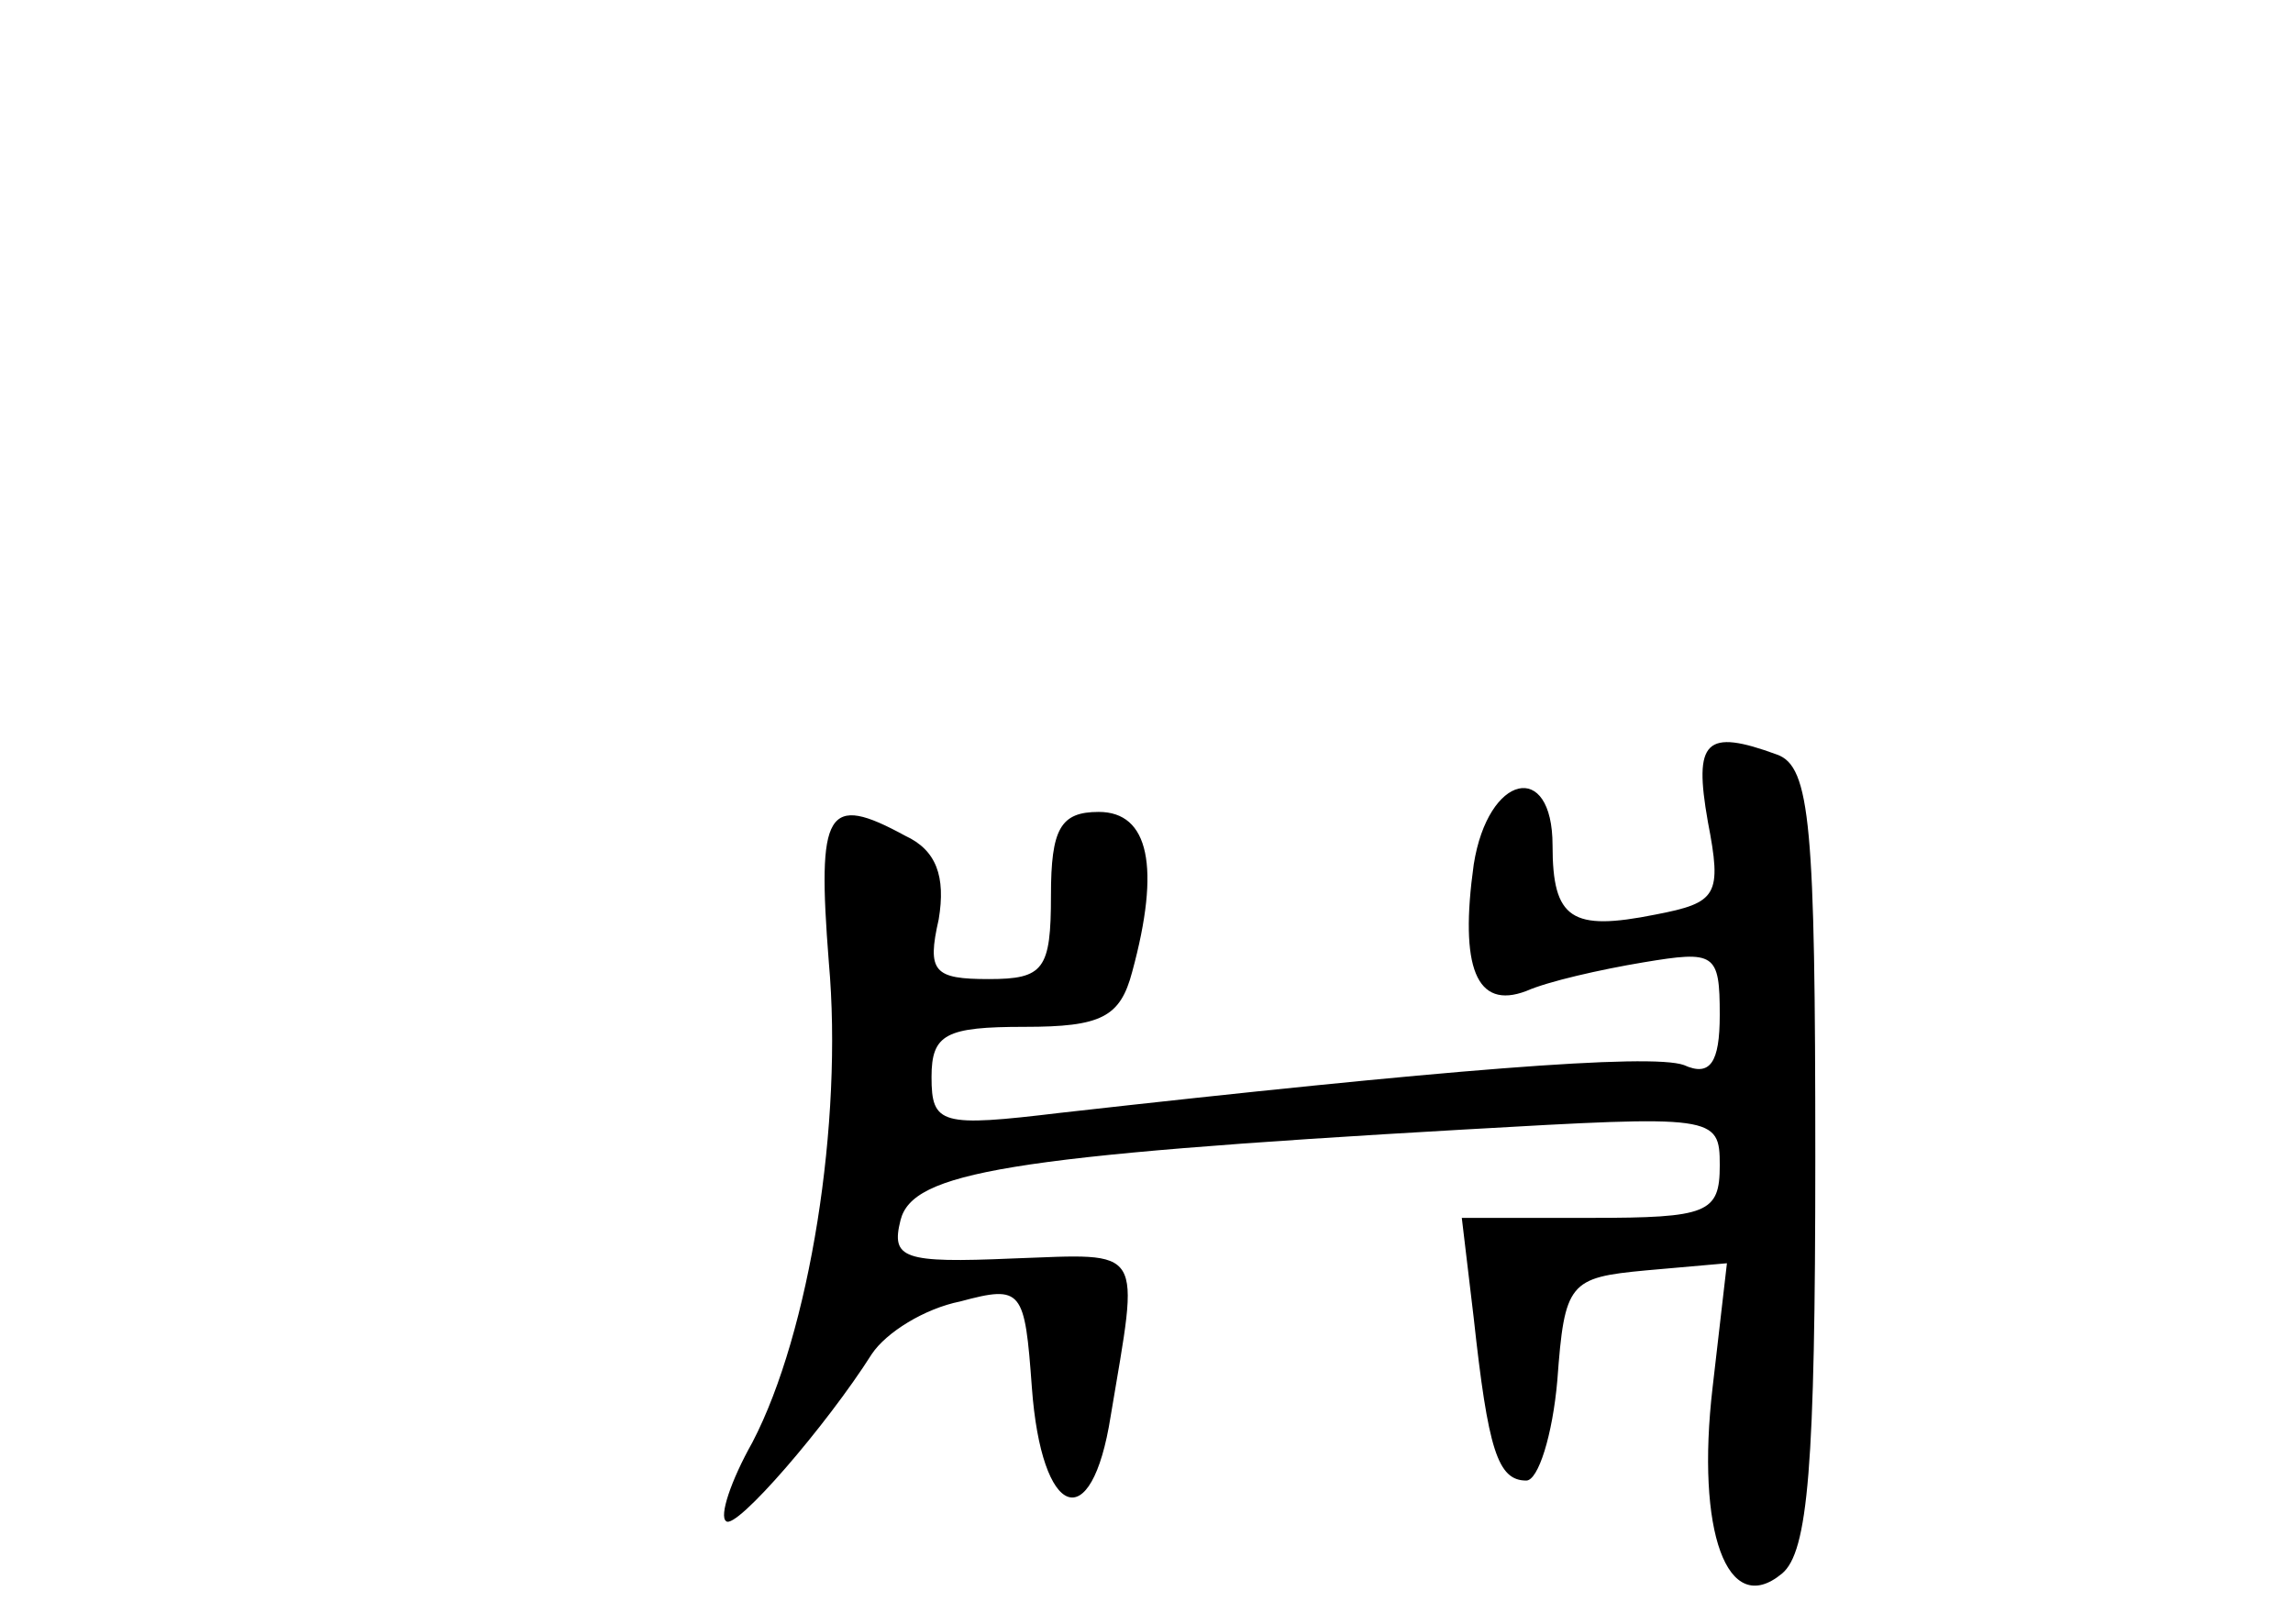 <?xml version="1.0" standalone="no"?>
<!DOCTYPE svg PUBLIC "-//W3C//DTD SVG 20010904//EN"
 "http://www.w3.org/TR/2001/REC-SVG-20010904/DTD/svg10.dtd">
<svg version="1.0" xmlns="http://www.w3.org/2000/svg"
 width="96pt" height="68pt" viewBox="0 0 96 68"
 preserveAspectRatio="xMidYMid meet">
<g transform="translate(0,68) scale(0.1,-0.1)"
fill="#000000" stroke="none">
<path d="M715 336 c6 -31 4 -34 -22 -39 -35 -7 -43 -2 -43 29 0 36 -27 30 -33
-8 -6 -43 1 -61 22 -53 9 4 31 9 49 12 30 5 32 4 32 -22 0 -20 -4 -26 -15 -21
-14 5 -101 -2 -261 -20 -50 -6 -54 -5 -54 15 0 18 6 21 39 21 32 0 40 4 45 23
12 44 7 67 -14 67 -16 0 -20 -7 -20 -35 0 -31 -3 -35 -26 -35 -23 0 -26 3 -21
25 3 18 -1 29 -14 35 -33 18 -37 11 -32 -53 6 -67 -8 -155 -32 -201 -9 -16
-14 -31 -11 -33 4 -4 42 40 61 70 6 9 22 19 37 22 26 7 27 5 30 -36 4 -55 25
-63 33 -12 12 72 15 68 -41 66 -46 -2 -51 0 -47 16 5 20 44 27 236 38 105 6
107 6 107 -15 0 -20 -5 -22 -54 -22 l-54 0 5 -42 c6 -55 10 -68 22 -68 5 0 11
19 13 42 3 41 5 43 37 46 l34 3 -6 -52 c-7 -60 6 -97 29 -78 11 9 14 45 14
174 0 139 -2 164 -16 169 -30 11 -35 6 -29 -28z"/>
</g>
</svg>

